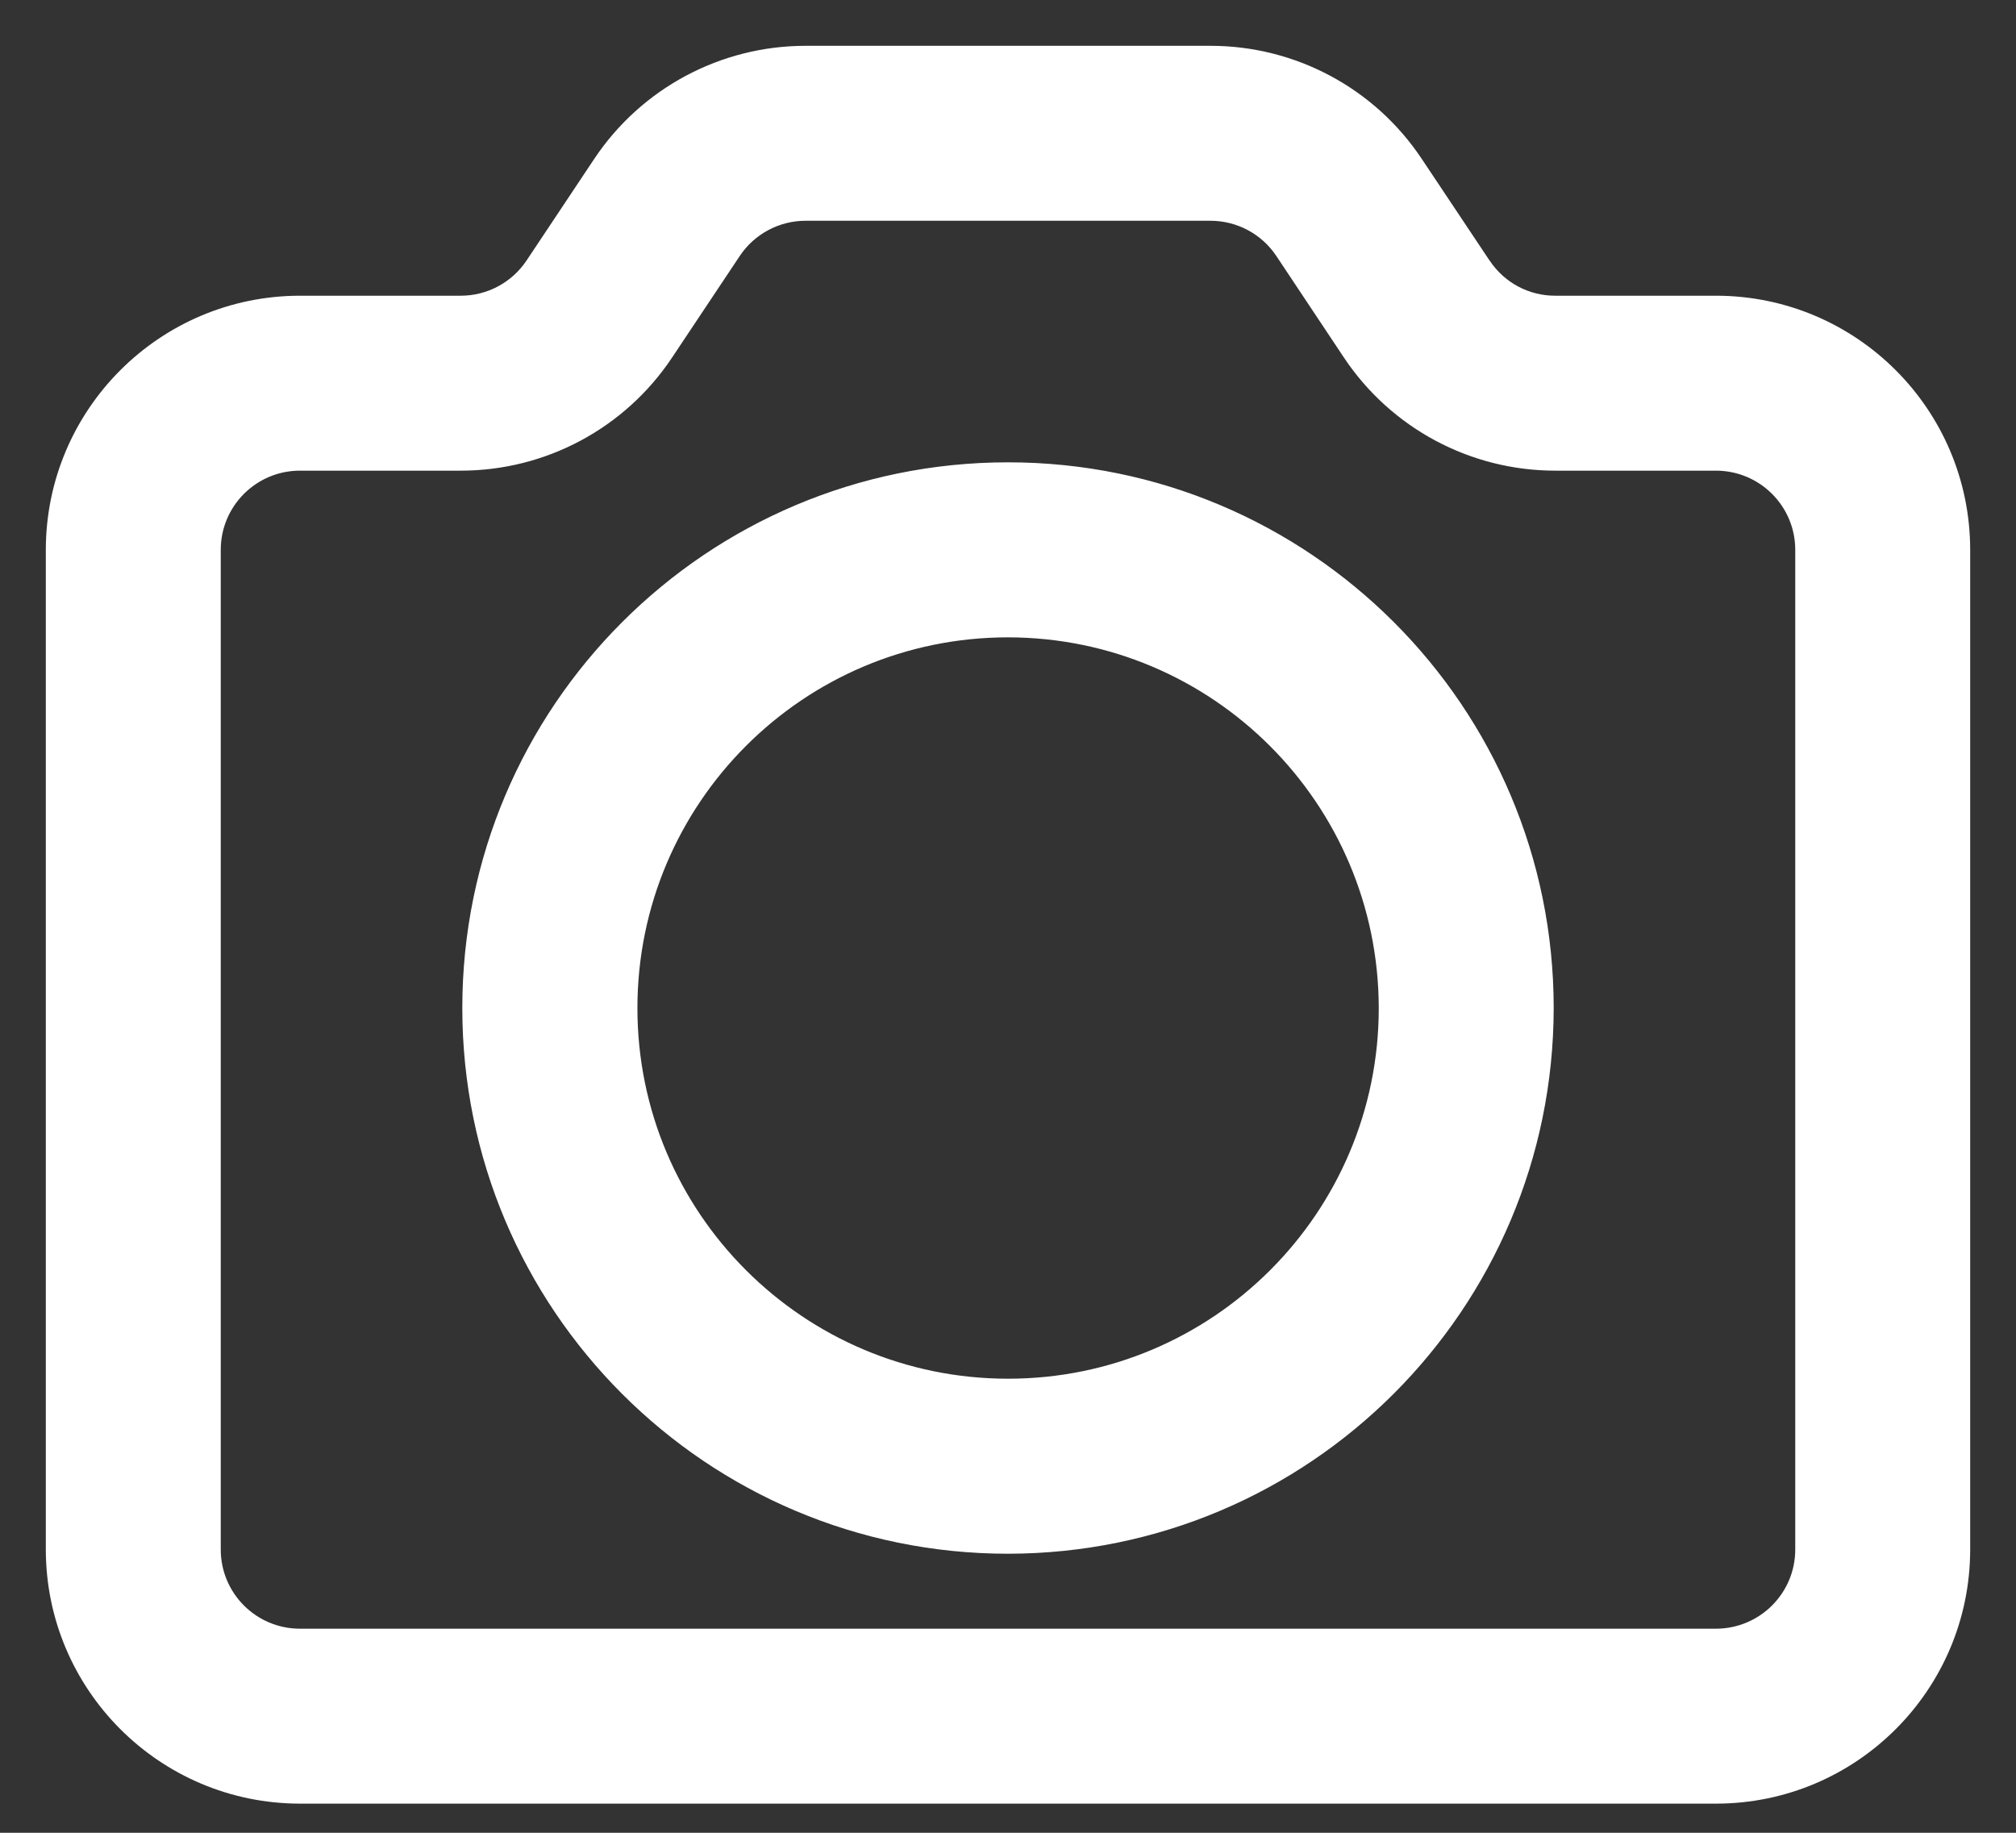 <svg width="22" height="20" viewBox="0 0 22 20" fill="none" xmlns="http://www.w3.org/2000/svg">
<rect x="0" y="0" width="22" height="20" fill="#333333" stroke="none"/>
<path fill-rule="evenodd" clip-rule="evenodd" d="M18.728 19.182H3.273C2.018 19.18 1.002 18.164 1 16.909V6C1.002 4.745 2.018 3.729 3.273 3.727H5.027C5.483 3.728 5.909 3.5 6.162 3.12L6.9 2.012C7.321 1.379 8.032 0.999 8.792 1H13.209C13.969 0.999 14.679 1.379 15.1 2.012L15.839 3.12C16.091 3.5 16.518 3.728 16.974 3.727H18.728C19.983 3.729 20.999 4.746 21 6V16.909C20.999 18.163 19.983 19.18 18.728 19.182ZM3.273 4.636C2.52 4.637 1.91 5.247 1.909 6V16.909C1.91 17.662 2.52 18.273 3.273 18.273H18.728C19.481 18.272 20.09 17.662 20.091 16.909V6C20.09 5.247 19.481 4.637 18.728 4.636H16.974C16.214 4.637 15.504 4.257 15.082 3.625L14.344 2.516C14.091 2.137 13.665 1.909 13.209 1.909H8.792C8.336 1.908 7.91 2.136 7.657 2.516L6.918 3.625C6.497 4.258 5.787 4.637 5.027 4.636H3.273ZM11 16.455C7.987 16.455 5.545 14.013 5.545 11C5.545 7.987 7.987 5.545 11 5.545C14.013 5.545 16.455 7.987 16.455 11C16.452 14.011 14.011 16.452 11 16.455ZM11 6.455C8.49 6.456 6.456 8.491 6.456 11.001C6.456 13.511 8.491 15.545 11.001 15.545C13.511 15.545 15.546 13.51 15.546 11C15.543 8.491 13.509 6.457 11 6.455Z" fill="white"/>
<path d="M18.728 19.182V19.682H18.729L18.728 19.182ZM3.273 19.182L3.272 19.682H3.273V19.182ZM1 16.909H0.5L0.5 16.91L1 16.909ZM1 6L0.5 5.999V6H1ZM3.273 3.727V3.227L3.272 3.227L3.273 3.727ZM5.027 3.727L5.028 3.227H5.027V3.727ZM6.162 3.12L5.746 2.843L5.746 2.843L6.162 3.12ZM6.9 2.012L7.316 2.289L7.316 2.289L6.9 2.012ZM8.792 1L8.791 1.5H8.792V1ZM13.209 1V1.5L13.21 1.5L13.209 1ZM15.1 2.012L14.684 2.289L14.684 2.289L15.1 2.012ZM15.839 3.12L16.256 2.843L16.255 2.843L15.839 3.12ZM16.974 3.727V3.227L16.973 3.227L16.974 3.727ZM18.728 3.727L18.729 3.227H18.728V3.727ZM21 6H21.5V6L21 6ZM21 16.909L21.5 16.909V16.909H21ZM3.273 4.636V4.136L3.273 4.136L3.273 4.636ZM1.909 6L1.409 6V6H1.909ZM1.909 16.909H1.409L1.409 16.909L1.909 16.909ZM3.273 18.273L3.273 18.773H3.273V18.273ZM18.728 18.273V18.773H18.729L18.728 18.273ZM20.091 16.909L20.591 16.909V16.909H20.091ZM20.091 6H20.591V6L20.091 6ZM18.728 4.636L18.729 4.136H18.728V4.636ZM16.974 4.636V4.136L16.973 4.136L16.974 4.636ZM15.082 3.625L14.666 3.902L14.666 3.902L15.082 3.625ZM14.344 2.516L14.76 2.239L14.76 2.239L14.344 2.516ZM13.209 1.909V2.409L13.209 2.409L13.209 1.909ZM8.792 1.909L8.791 2.409H8.792V1.909ZM7.657 2.516L8.073 2.793L8.073 2.793L7.657 2.516ZM6.918 3.625L6.502 3.348L6.502 3.348L6.918 3.625ZM5.027 4.636L5.028 4.136H5.027V4.636ZM11 16.455V16.955H11.001L11 16.455ZM16.455 11L16.955 11.001V11H16.455ZM11 6.455L11 5.955H11L11 6.455ZM6.456 11.001L6.956 11.001L6.456 11.001ZM15.546 11H16.046L16.046 10.999L15.546 11ZM18.728 18.682H3.273V19.682H18.728V18.682ZM3.274 18.682C2.295 18.681 1.501 17.887 1.5 16.908L0.5 16.91C0.502 18.44 1.742 19.68 3.272 19.682L3.274 18.682ZM1.5 16.909V6H0.5V16.909H1.5ZM1.5 6.001C1.501 5.022 2.295 4.228 3.274 4.227L3.272 3.227C1.742 3.229 0.502 4.469 0.5 5.999L1.5 6.001ZM3.273 4.227H5.027V3.227H3.273V4.227ZM5.026 4.227C5.65 4.228 6.233 3.916 6.578 3.397L5.746 2.843C5.586 3.083 5.316 3.227 5.028 3.227L5.026 4.227ZM6.578 3.397L7.316 2.289L6.484 1.735L5.746 2.843L6.578 3.397ZM7.316 2.289C7.645 1.796 8.199 1.499 8.791 1.5L8.793 0.5C7.865 0.499 6.998 0.963 6.484 1.735L7.316 2.289ZM8.792 1.5H13.209V0.5H8.792V1.5ZM13.21 1.5C13.802 1.499 14.356 1.795 14.684 2.289L15.516 1.735C15.003 0.963 14.136 0.499 13.208 0.5L13.21 1.5ZM14.684 2.289L15.423 3.397L16.255 2.843L15.516 1.735L14.684 2.289ZM15.422 3.397C15.768 3.917 16.351 4.228 16.975 4.227L16.973 3.227C16.684 3.228 16.415 3.084 16.256 2.843L15.422 3.397ZM16.974 4.227H18.728V3.227H16.974V4.227ZM18.727 4.227C19.706 4.228 20.499 5.022 20.5 6L21.5 6C21.499 4.469 20.259 3.229 18.729 3.227L18.727 4.227ZM20.5 6V16.909H21.5V6H20.5ZM20.5 16.909C20.499 17.887 19.706 18.681 18.727 18.682L18.729 19.682C20.259 19.68 21.499 18.44 21.5 16.909L20.5 16.909ZM3.273 4.136C2.244 4.137 1.41 4.971 1.409 6L2.409 6C2.409 5.523 2.796 5.136 3.273 5.136L3.273 4.136ZM1.409 6V16.909H2.409V6H1.409ZM1.409 16.909C1.41 17.938 2.244 18.772 3.273 18.773L3.273 17.773C2.796 17.773 2.409 17.386 2.409 16.909L1.409 16.909ZM3.273 18.773H18.728V17.773H3.273V18.773ZM18.729 18.773C19.757 18.771 20.59 17.938 20.591 16.909L19.591 16.909C19.591 17.386 19.204 17.772 18.727 17.773L18.729 18.773ZM20.591 16.909V6H19.591V16.909H20.591ZM20.591 6C20.59 4.971 19.757 4.138 18.729 4.136L18.727 5.136C19.204 5.137 19.591 5.523 19.591 6L20.591 6ZM18.728 4.136H16.974V5.136H18.728V4.136ZM16.973 4.136C16.381 4.137 15.827 3.841 15.498 3.348L14.666 3.902C15.181 4.674 16.047 5.137 16.975 5.136L16.973 4.136ZM15.498 3.348L14.76 2.239L13.928 2.793L14.666 3.902L15.498 3.348ZM14.76 2.239C14.414 1.72 13.832 1.409 13.209 1.409L13.209 2.409C13.498 2.409 13.768 2.553 13.928 2.793L14.76 2.239ZM13.209 1.409H8.792V2.409H13.209V1.409ZM8.793 1.409C8.169 1.408 7.586 1.72 7.241 2.239L8.073 2.793C8.233 2.553 8.503 2.409 8.791 2.409L8.793 1.409ZM7.241 2.239L6.502 3.348L7.334 3.902L8.073 2.793L7.241 2.239ZM6.502 3.348C6.174 3.841 5.62 4.137 5.028 4.136L5.026 5.136C5.954 5.137 6.82 4.674 7.334 3.902L6.502 3.348ZM5.027 4.136H3.273V5.136H5.027V4.136ZM11 15.955C8.263 15.955 6.045 13.737 6.045 11H5.045C5.045 14.289 7.711 16.955 11 16.955V15.955ZM6.045 11C6.045 8.263 8.263 6.045 11 6.045V5.045C7.711 5.045 5.045 7.711 5.045 11H6.045ZM11 6.045C13.737 6.045 15.955 8.263 15.955 11H16.955C16.955 7.711 14.289 5.045 11 5.045V6.045ZM15.955 10.999C15.952 13.735 13.735 15.952 10.999 15.955L11.001 16.955C14.288 16.951 16.951 14.288 16.955 11.001L15.955 10.999ZM11 5.955C8.214 5.956 5.956 8.215 5.956 11.001L6.956 11.001C6.956 8.767 8.766 6.955 11 6.955L11 5.955ZM5.956 11.001C5.956 13.787 8.215 16.045 11.001 16.045L11.001 15.045C8.767 15.045 6.956 13.235 6.956 11.001L5.956 11.001ZM11.001 16.045C13.787 16.045 16.046 13.786 16.046 11H15.046C15.046 13.234 13.235 15.045 11.001 15.045L11.001 16.045ZM16.046 10.999C16.043 8.214 13.786 5.957 11 5.955L11 6.955C13.233 6.957 15.043 8.767 15.046 11.001L16.046 10.999Z" fill="white"/>
</svg>
